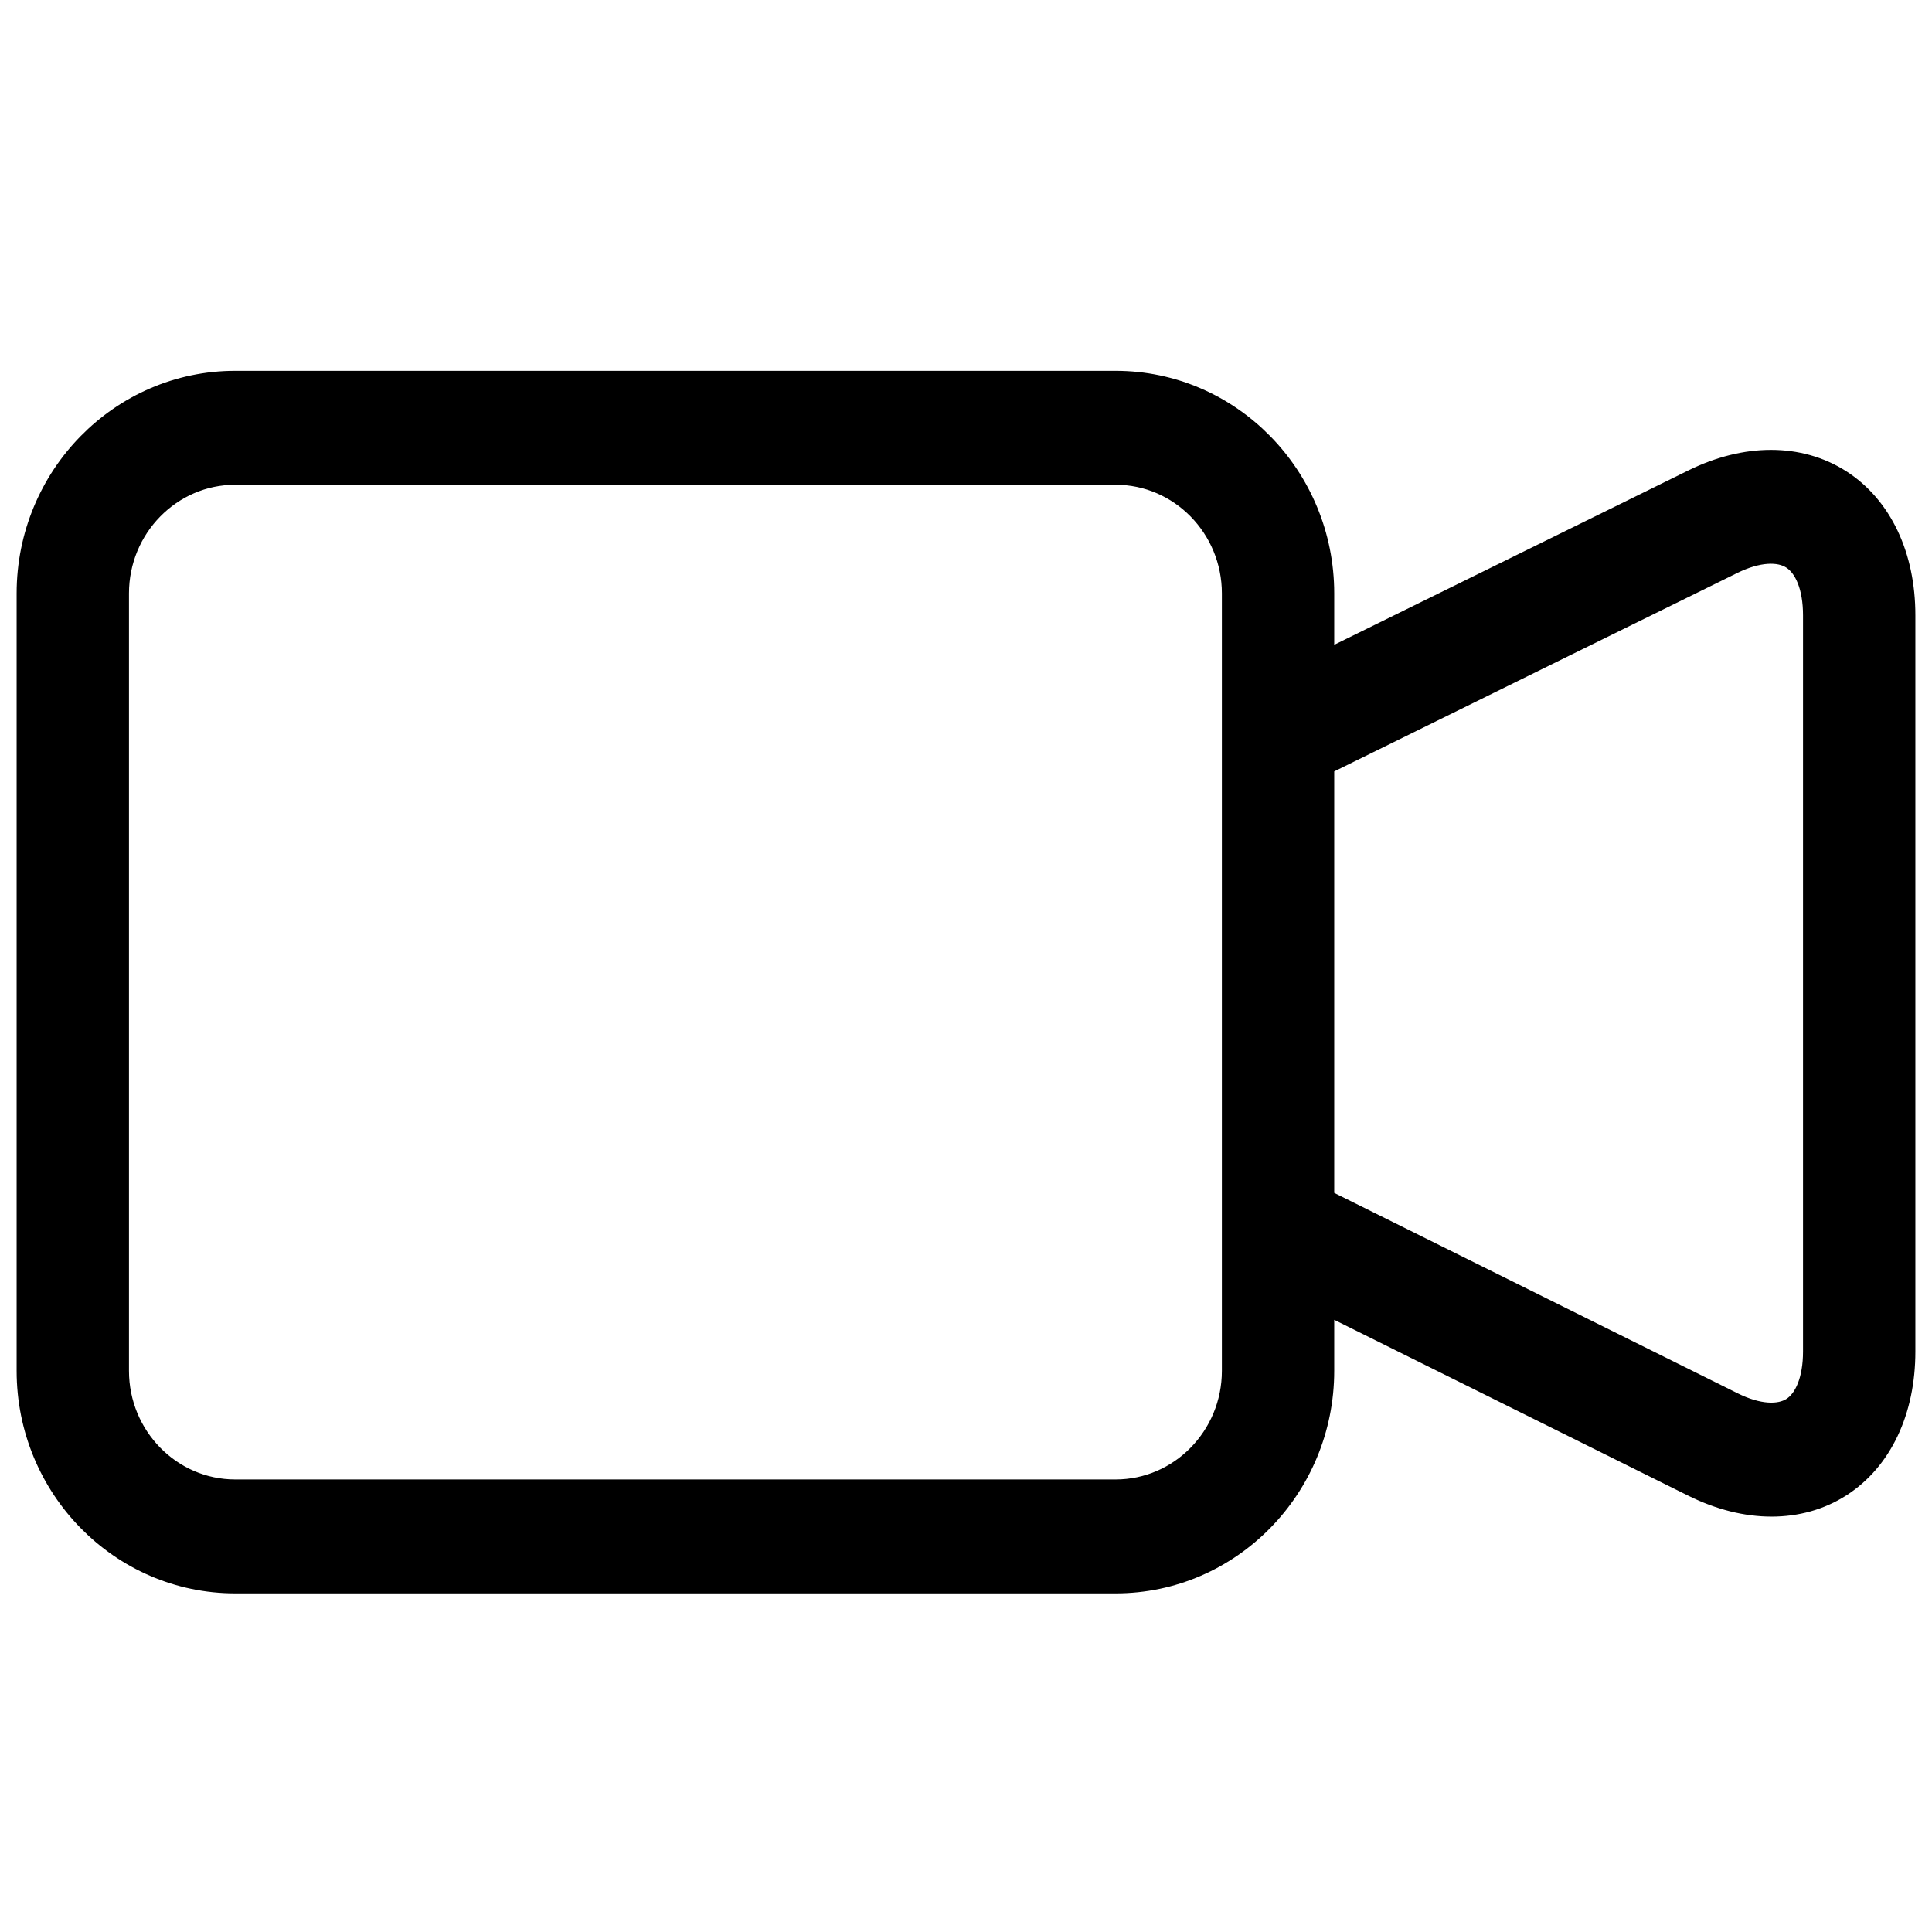 <?xml version="1.0" encoding="UTF-8" standalone="no"?>
<svg width="60px" height="60px" viewBox="0 0 60 60" version="1.1" xmlns="http://www.w3.org/2000/svg" xmlns:xlink="http://www.w3.org/1999/xlink" xmlns:sketch="http://www.bohemiancoding.com/sketch/ns">
    <!-- Generator: Sketch 3.5.2 (25235) - http://www.bohemiancoding.com/sketch -->
    <title>icon_facetime</title>
    <desc>Created with Sketch.</desc>
    <defs></defs>
    <g id="Page-1" stroke="none" stroke-width="1" fill="none" fill-rule="evenodd" sketch:type="MSPage">
        <g id="icon_facetime" sketch:type="MSArtboardGroup" stroke="#000000" stroke-width="0.967" fill="#000000">
            <path d="M57.076,15.042 C55.851,14.259 54.239,14.259 52.65,15.042 L40.952,20.802 L40.952,18.427 C40.952,14.883 38.124,12 34.647,12 L10.804,12 L9.06,12 L7.304,12 C3.828,12 1,14.883 1,18.427 L1,19.005 L1,20.106 L1,40.894 L1,41.186 L1,42.573 C1,46.117 3.828,49 7.304,49 L15.211,49 L15.786,49 L34.648,49 C38.124,49 40.952,46.117 40.952,42.573 L40.952,40.208 L52.654,46.021 C53.453,46.418 54.258,46.616 55.017,46.616 C55.766,46.616 56.469,46.423 57.077,46.035 C58.299,45.254 59,43.775 59,41.974 L59,19.105 C59,17.305 58.298,15.824 57.076,15.042 L57.076,15.042 Z M38.43,42.573 C38.43,44.699 36.733,46.429 34.647,46.429 L15.211,46.429 L15.211,46.429 L7.304,46.429 C5.219,46.429 3.522,44.699 3.522,42.573 L3.522,41.186 L3.522,41.186 L3.522,19.005 L3.522,19.005 L3.522,18.427 C3.522,16.301 5.219,14.571 7.304,14.571 L9.06,14.571 L10.804,14.571 L34.647,14.571 C36.733,14.571 38.43,16.301 38.43,18.427 L38.43,42.573 L38.43,42.573 Z M56.478,41.974 C56.478,42.869 56.208,43.554 55.739,43.853 C55.268,44.151 54.547,44.099 53.758,43.708 L40.952,37.346 L40.952,23.656 L53.746,17.357 C54.536,16.969 55.263,16.917 55.734,17.219 C56.207,17.521 56.478,18.209 56.478,19.105 L56.478,41.974 L56.478,41.974 Z" id="Shape" sketch:type="MSShapeGroup"></path>
        </g>
    </g>
</svg>